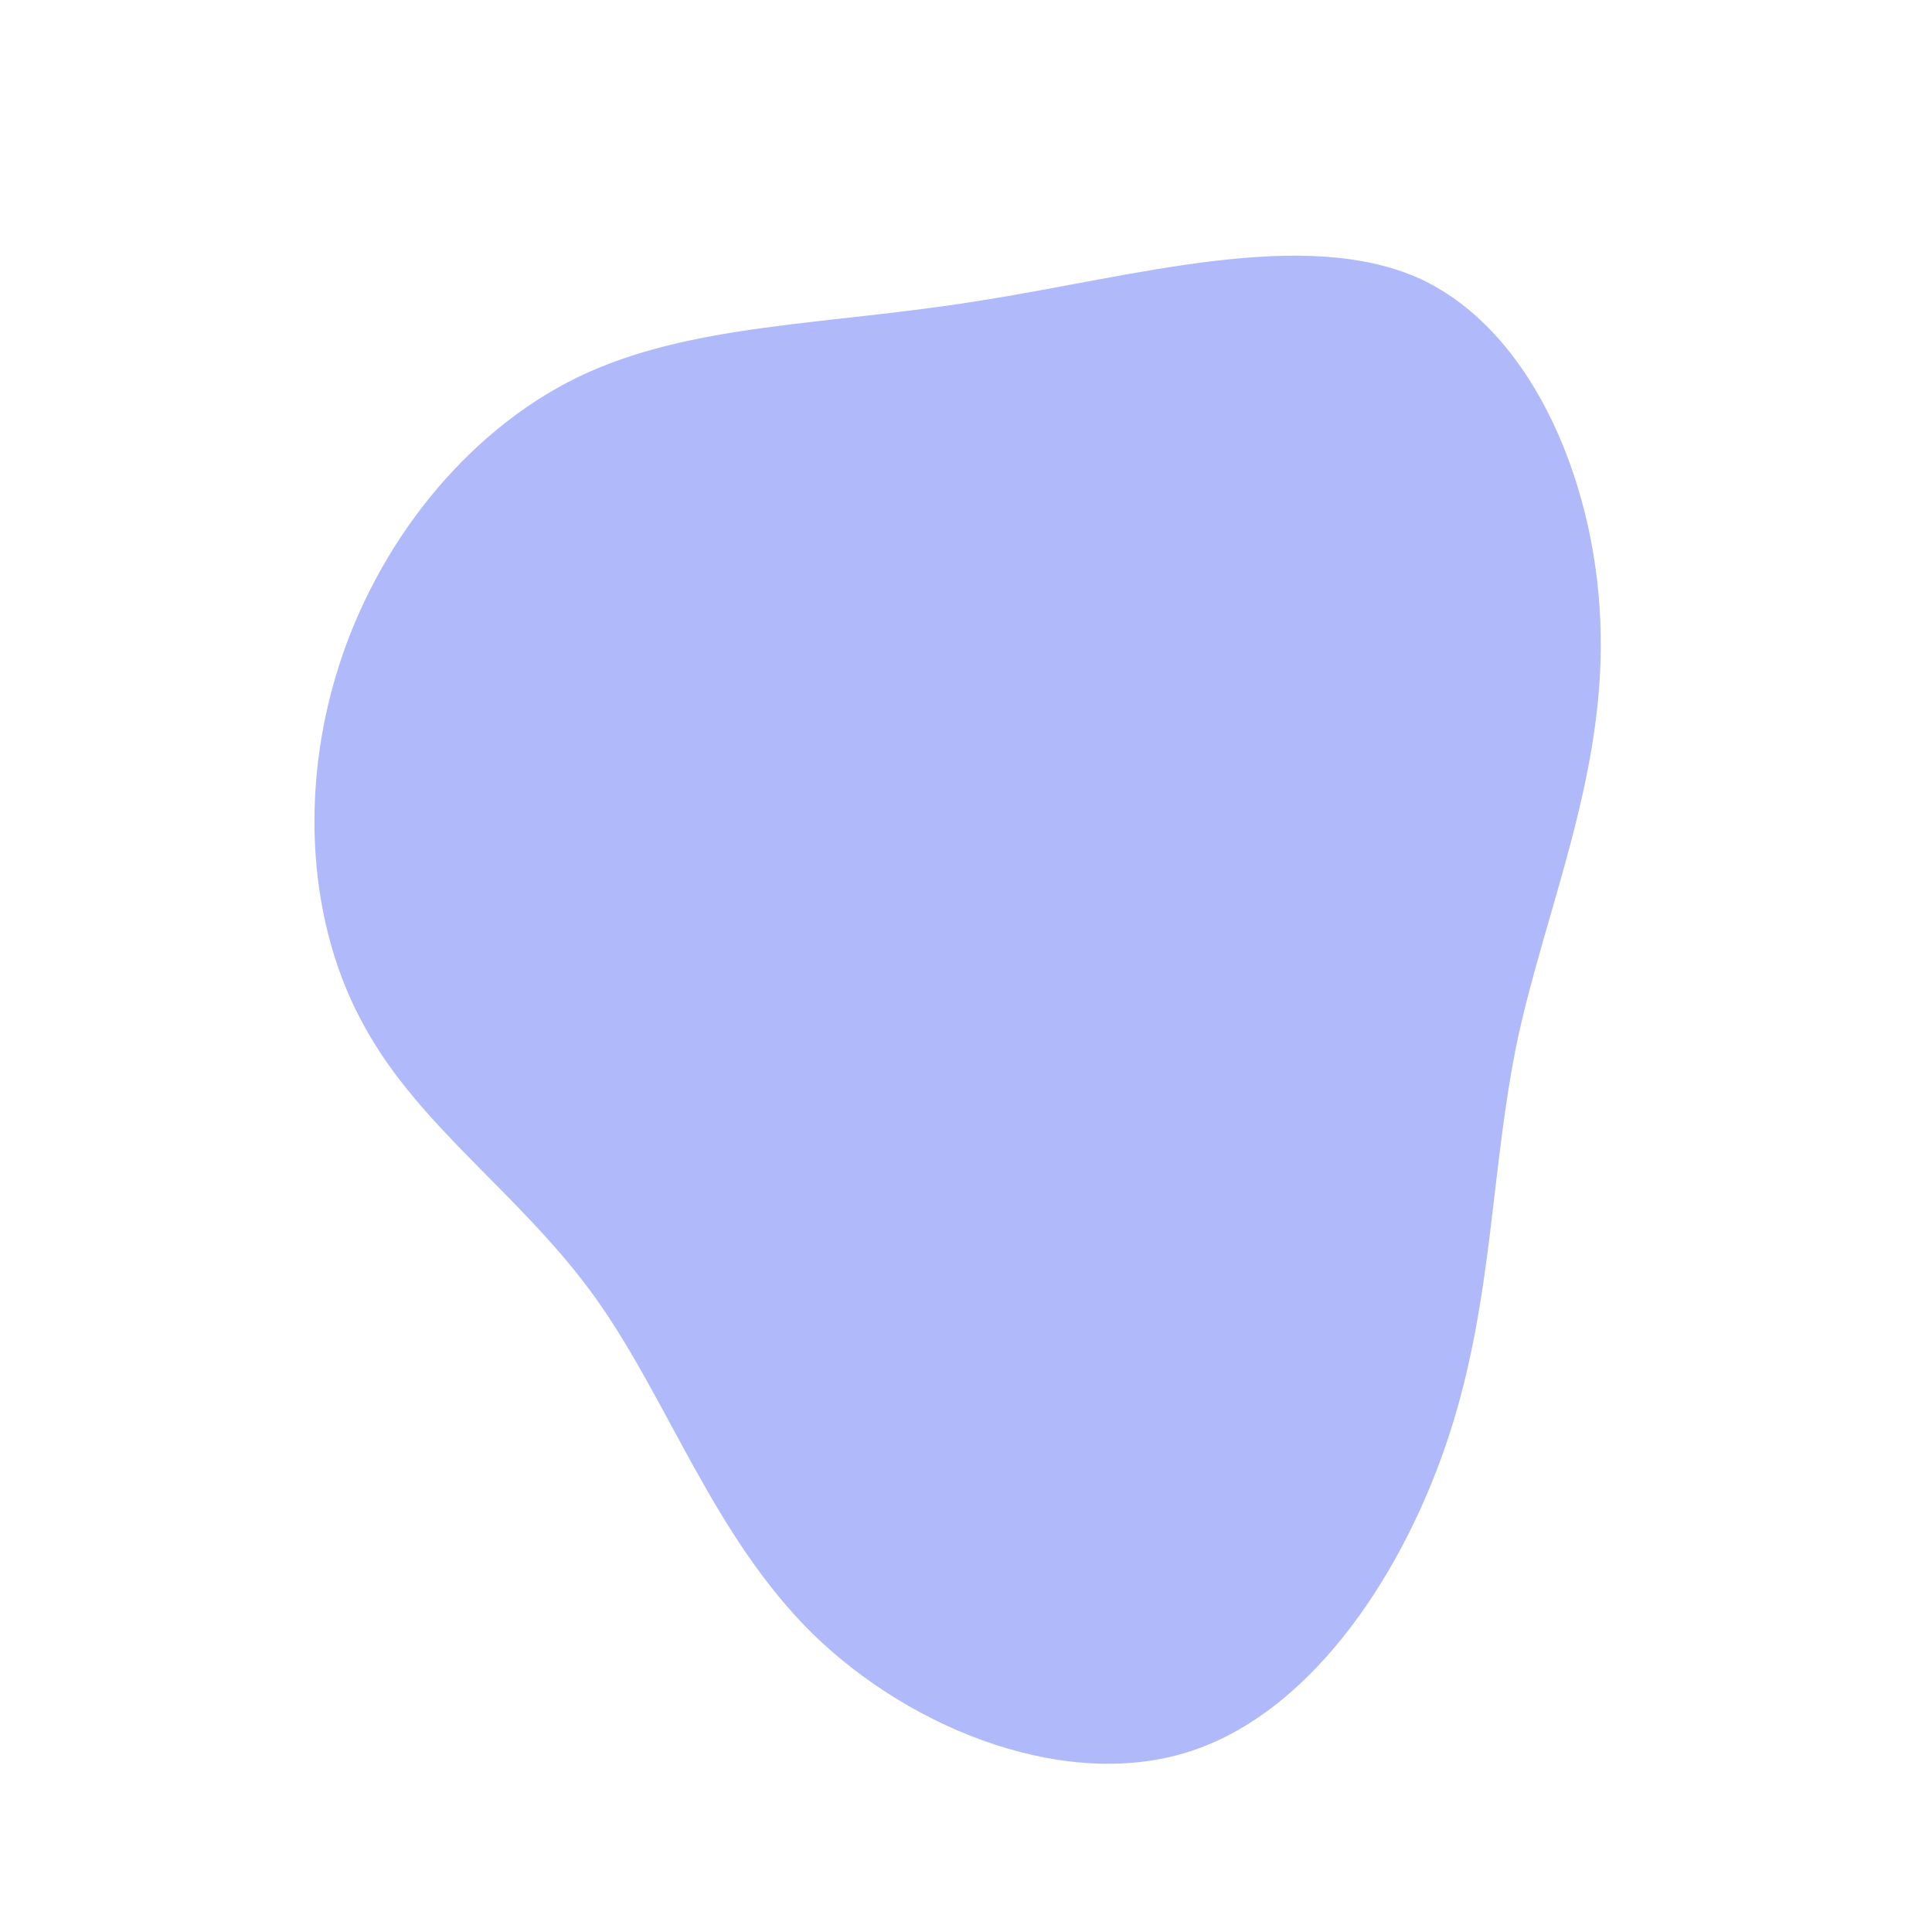 <?xml version="1.0" standalone="no"?>
<svg viewBox="0 0 200 200" xmlns="http://www.w3.org/2000/svg">
  <path fill="#B0BAFB" d="M47.1,-71.1C59,-65.5,65.5,-49.2,65.7,-34.3C66,-19.3,60,-5.8,57.1,7.6C54.3,21,54.6,34.3,50.1,48.3C45.6,62.3,36.2,76.9,23.5,81.2C10.8,85.5,-5.4,79.3,-15.8,69.2C-26.2,59,-30.8,44.9,-38.4,34.3C-46,23.7,-56.6,16.7,-62.3,6.2C-68.1,-4.2,-69,-18.1,-65,-30.8C-61,-43.6,-51.9,-55.2,-40.3,-60.9C-28.6,-66.6,-14.3,-66.3,1.6,-68.9C17.5,-71.4,35.1,-76.6,47.1,-71.1Z" transform="translate(100 100)" />
</svg>
